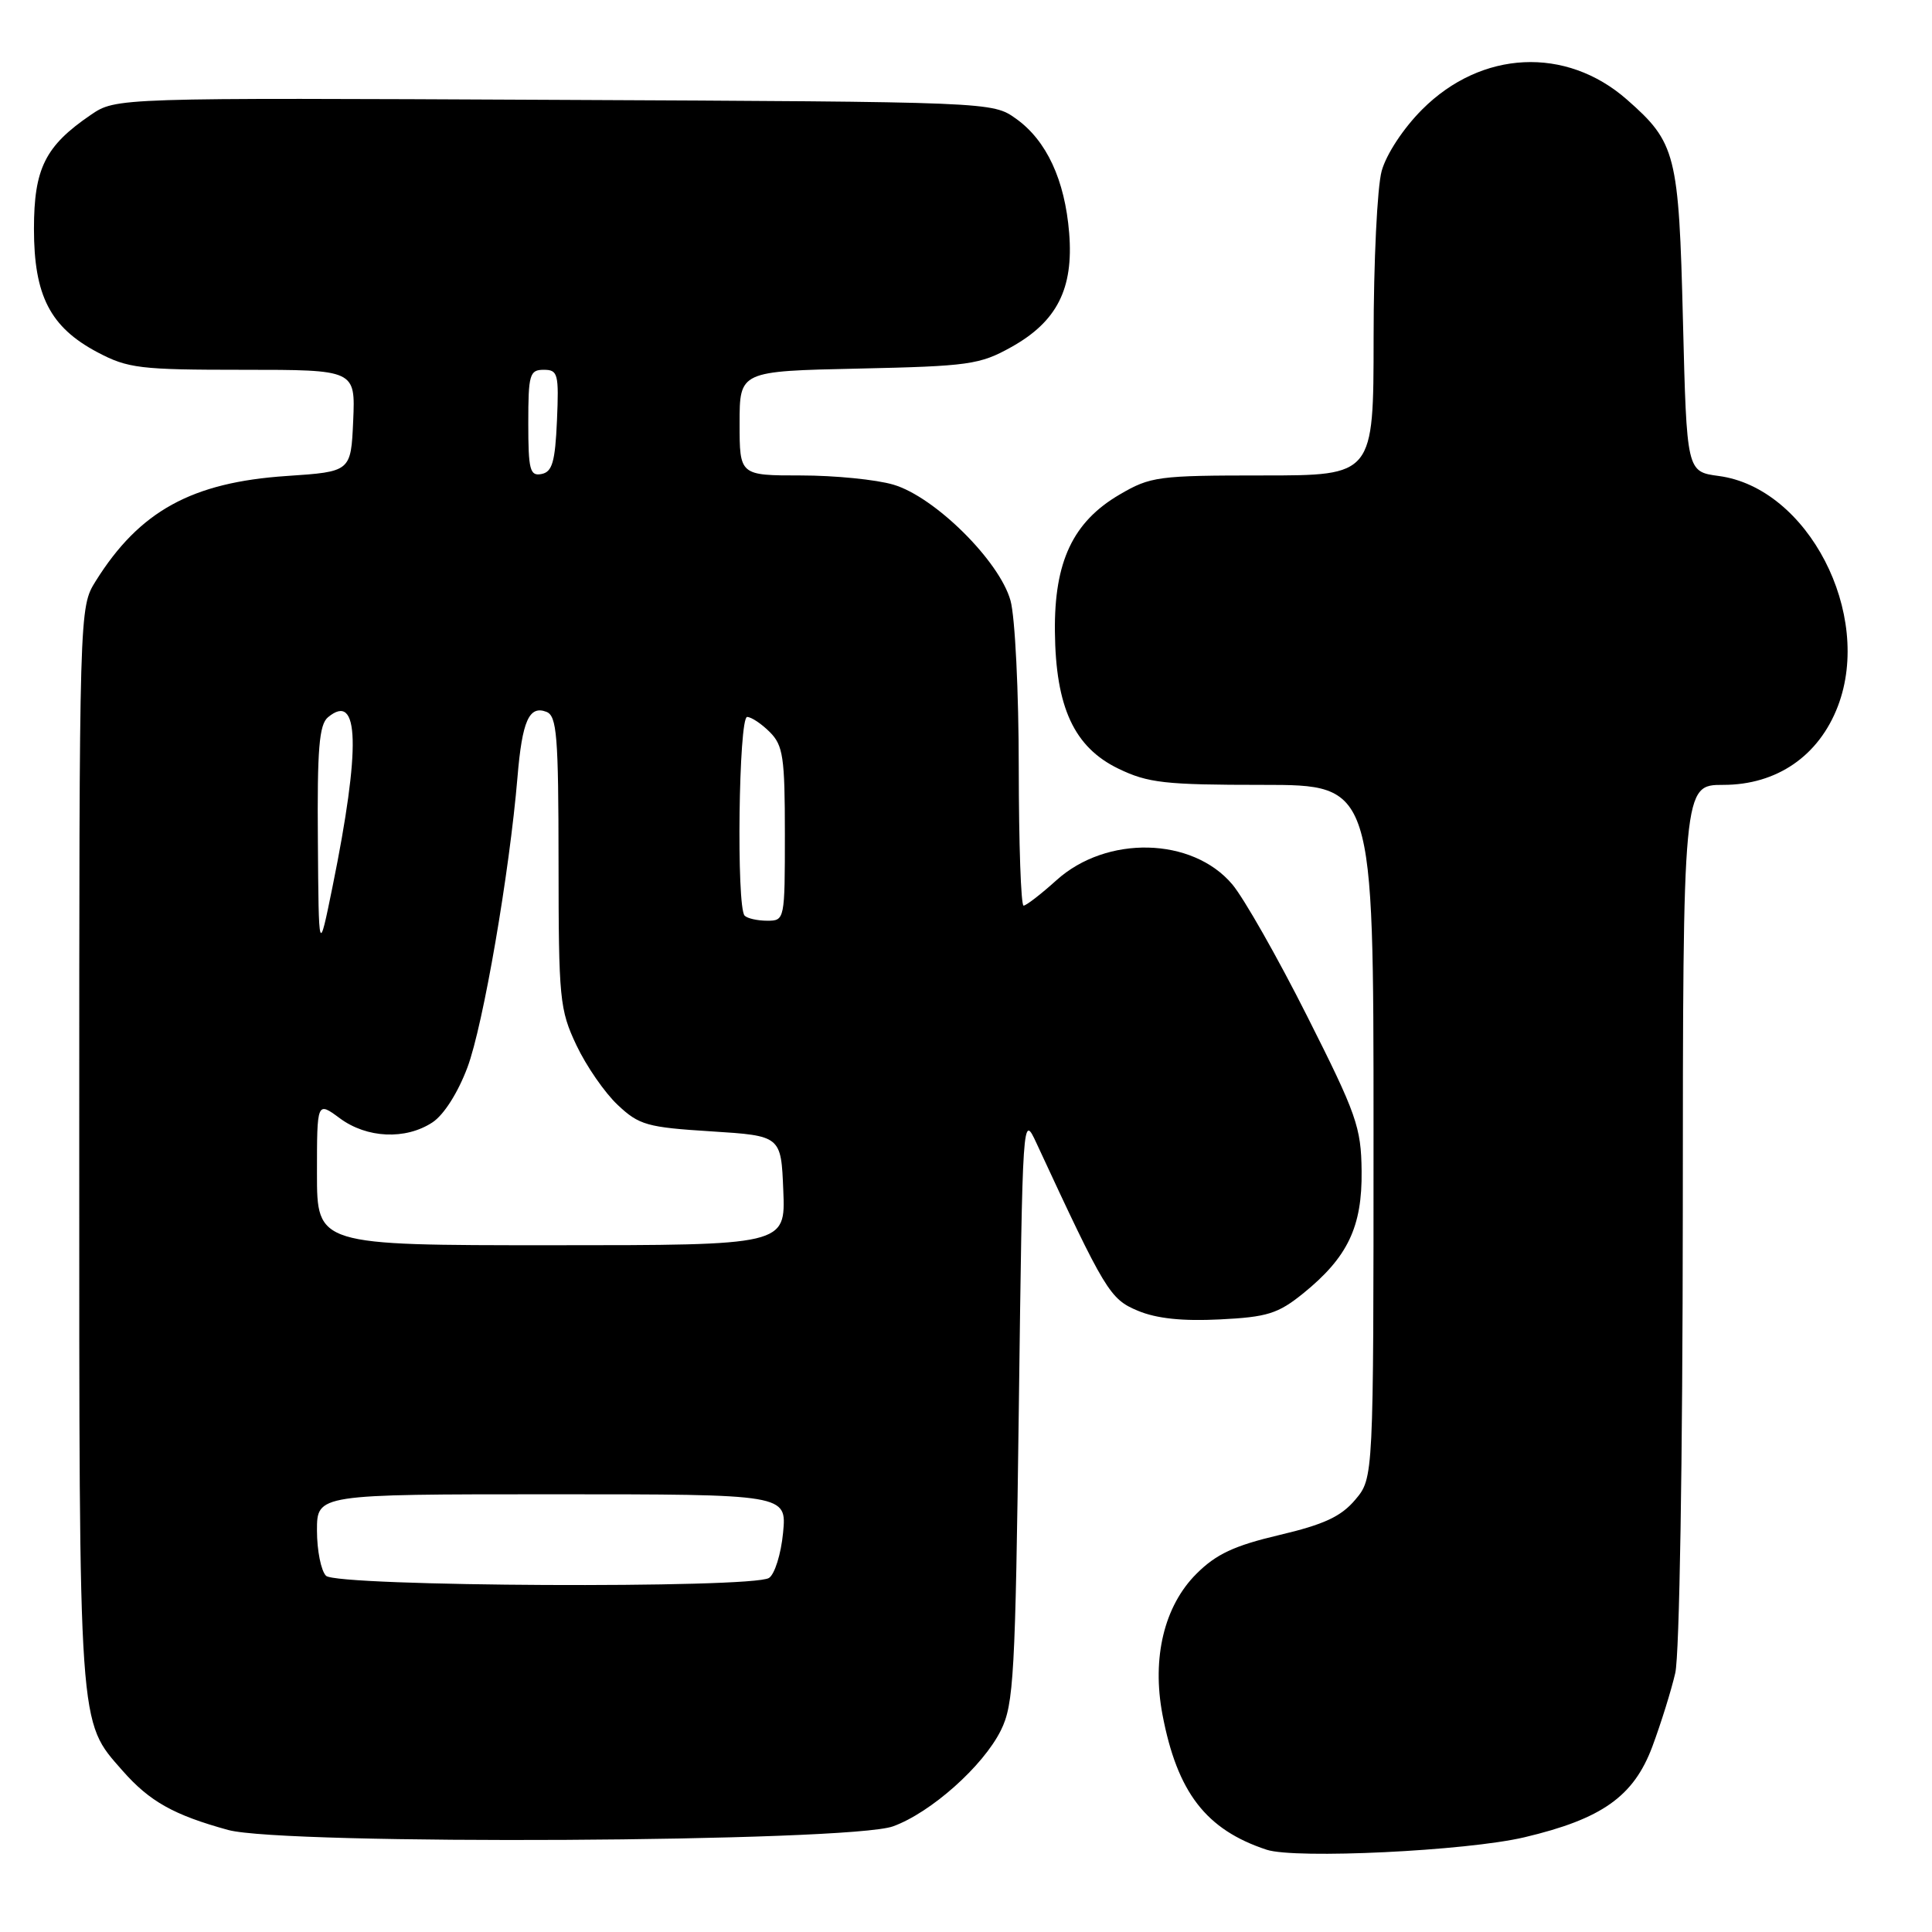 <?xml version="1.0" encoding="UTF-8" standalone="no"?>
<!DOCTYPE svg PUBLIC "-//W3C//DTD SVG 1.1//EN" "http://www.w3.org/Graphics/SVG/1.1/DTD/svg11.dtd" >
<svg xmlns="http://www.w3.org/2000/svg" xmlns:xlink="http://www.w3.org/1999/xlink" version="1.1" viewBox="0 0 256 256">
 <g >
 <path fill="currentColor"
d=" M 201.99 243.45 C 212.26 241.02 216.47 238.04 218.94 231.44 C 220.08 228.38 221.45 223.99 221.98 221.69 C 222.54 219.26 222.96 193.64 222.98 160.75 C 223.00 104.00 223.00 104.00 228.35 104.00 C 235.43 104.00 241.01 100.17 243.53 93.57 C 248.20 81.34 239.55 64.64 227.74 63.07 C 223.50 62.50 223.50 62.50 223.00 42.50 C 222.45 20.36 222.08 18.91 215.57 13.19 C 207.50 6.11 196.30 6.65 188.45 14.50 C 185.96 16.99 183.70 20.42 183.08 22.65 C 182.49 24.77 182.01 34.71 182.01 44.75 C 182.00 63.00 182.00 63.00 167.34 63.00 C 153.44 63.00 152.45 63.13 148.34 65.54 C 142.17 69.15 139.68 74.43 139.78 83.69 C 139.88 93.73 142.33 99.01 148.19 101.85 C 152.12 103.75 154.34 104.00 167.32 104.00 C 182.00 104.00 182.00 104.00 182.00 149.92 C 182.00 195.85 182.00 195.85 179.58 198.72 C 177.70 200.95 175.45 202.00 169.51 203.40 C 163.53 204.81 161.14 205.93 158.53 208.54 C 154.26 212.80 152.61 219.67 154.03 227.18 C 155.99 237.51 159.80 242.45 167.84 245.10 C 171.65 246.35 194.33 245.26 201.99 243.45 Z  M 118.33 242.00 C 123.34 240.19 130.27 234.02 132.62 229.28 C 134.33 225.84 134.54 222.03 135.00 186.50 C 135.50 147.57 135.50 147.51 137.35 151.50 C 146.47 171.15 147.06 172.13 150.77 173.68 C 153.25 174.72 156.70 175.08 161.63 174.83 C 167.92 174.52 169.35 174.07 172.68 171.38 C 178.58 166.60 180.51 162.57 180.42 155.16 C 180.36 149.36 179.75 147.63 173.21 134.66 C 169.29 126.87 164.82 119.01 163.29 117.19 C 158.00 110.91 146.62 110.64 139.98 116.64 C 137.93 118.49 135.97 120.00 135.63 120.00 C 135.28 120.00 135.00 111.79 134.99 101.75 C 134.99 91.71 134.50 81.74 133.90 79.59 C 132.45 74.34 123.86 65.83 118.38 64.22 C 116.12 63.55 110.61 63.00 106.13 63.00 C 98.00 63.00 98.00 63.00 98.00 56.09 C 98.00 49.18 98.00 49.18 113.75 48.84 C 128.36 48.52 129.83 48.32 134.00 45.99 C 140.05 42.62 142.27 38.26 141.67 30.87 C 141.10 23.84 138.67 18.61 134.63 15.73 C 131.50 13.50 131.50 13.50 73.43 13.23 C 15.36 12.95 15.36 12.95 12.02 15.23 C 5.99 19.34 4.50 22.32 4.50 30.33 C 4.50 39.18 6.65 43.36 12.92 46.68 C 16.95 48.81 18.55 49.00 32.20 49.00 C 47.09 49.00 47.09 49.00 46.80 55.75 C 46.50 62.50 46.50 62.50 38.00 63.07 C 25.40 63.91 18.48 67.72 12.68 77.00 C 10.50 80.50 10.50 80.50 10.50 152.00 C 10.50 229.92 10.36 227.92 16.25 234.64 C 19.83 238.71 23.03 240.50 30.23 242.48 C 37.64 244.51 112.52 244.11 118.33 242.00 Z  M 43.20 208.80 C 42.54 208.14 42.00 205.44 42.00 202.80 C 42.00 198.00 42.00 198.00 73.13 198.00 C 104.25 198.00 104.25 198.00 103.76 203.11 C 103.49 205.92 102.65 208.61 101.89 209.09 C 99.65 210.51 44.64 210.24 43.20 208.80 Z  M 42.00 155.47 C 42.00 145.94 42.00 145.94 45.02 148.17 C 48.61 150.83 53.73 151.06 57.29 148.73 C 58.81 147.74 60.68 144.79 61.94 141.43 C 64.03 135.85 67.51 115.61 68.57 102.97 C 69.19 95.53 70.11 93.44 72.40 94.32 C 73.79 94.86 74.00 97.47 74.01 114.22 C 74.02 132.40 74.15 133.78 76.38 138.50 C 77.68 141.25 80.14 144.81 81.85 146.41 C 84.68 149.08 85.75 149.38 94.23 149.91 C 103.50 150.50 103.50 150.50 103.79 157.75 C 104.09 165.00 104.09 165.00 73.04 165.00 C 42.00 165.00 42.00 165.00 42.00 155.47 Z  M 42.12 111.37 C 42.02 99.24 42.29 96.01 43.46 95.04 C 47.62 91.58 47.82 99.00 44.06 117.50 C 42.23 126.50 42.23 126.50 42.12 111.37 Z  M 98.67 121.33 C 97.56 120.23 97.88 95.00 99.00 95.00 C 99.55 95.00 100.90 95.90 102.00 97.00 C 103.77 98.77 104.00 100.33 104.00 110.50 C 104.00 121.88 103.98 122.00 101.67 122.00 C 100.38 122.00 99.03 121.70 98.67 121.33 Z  M 70.00 56.07 C 70.00 49.61 70.18 49.00 72.05 49.00 C 73.93 49.00 74.07 49.52 73.80 55.74 C 73.56 61.22 73.17 62.54 71.75 62.81 C 70.22 63.11 70.00 62.27 70.00 56.07 Z "/>
</g>
</svg>